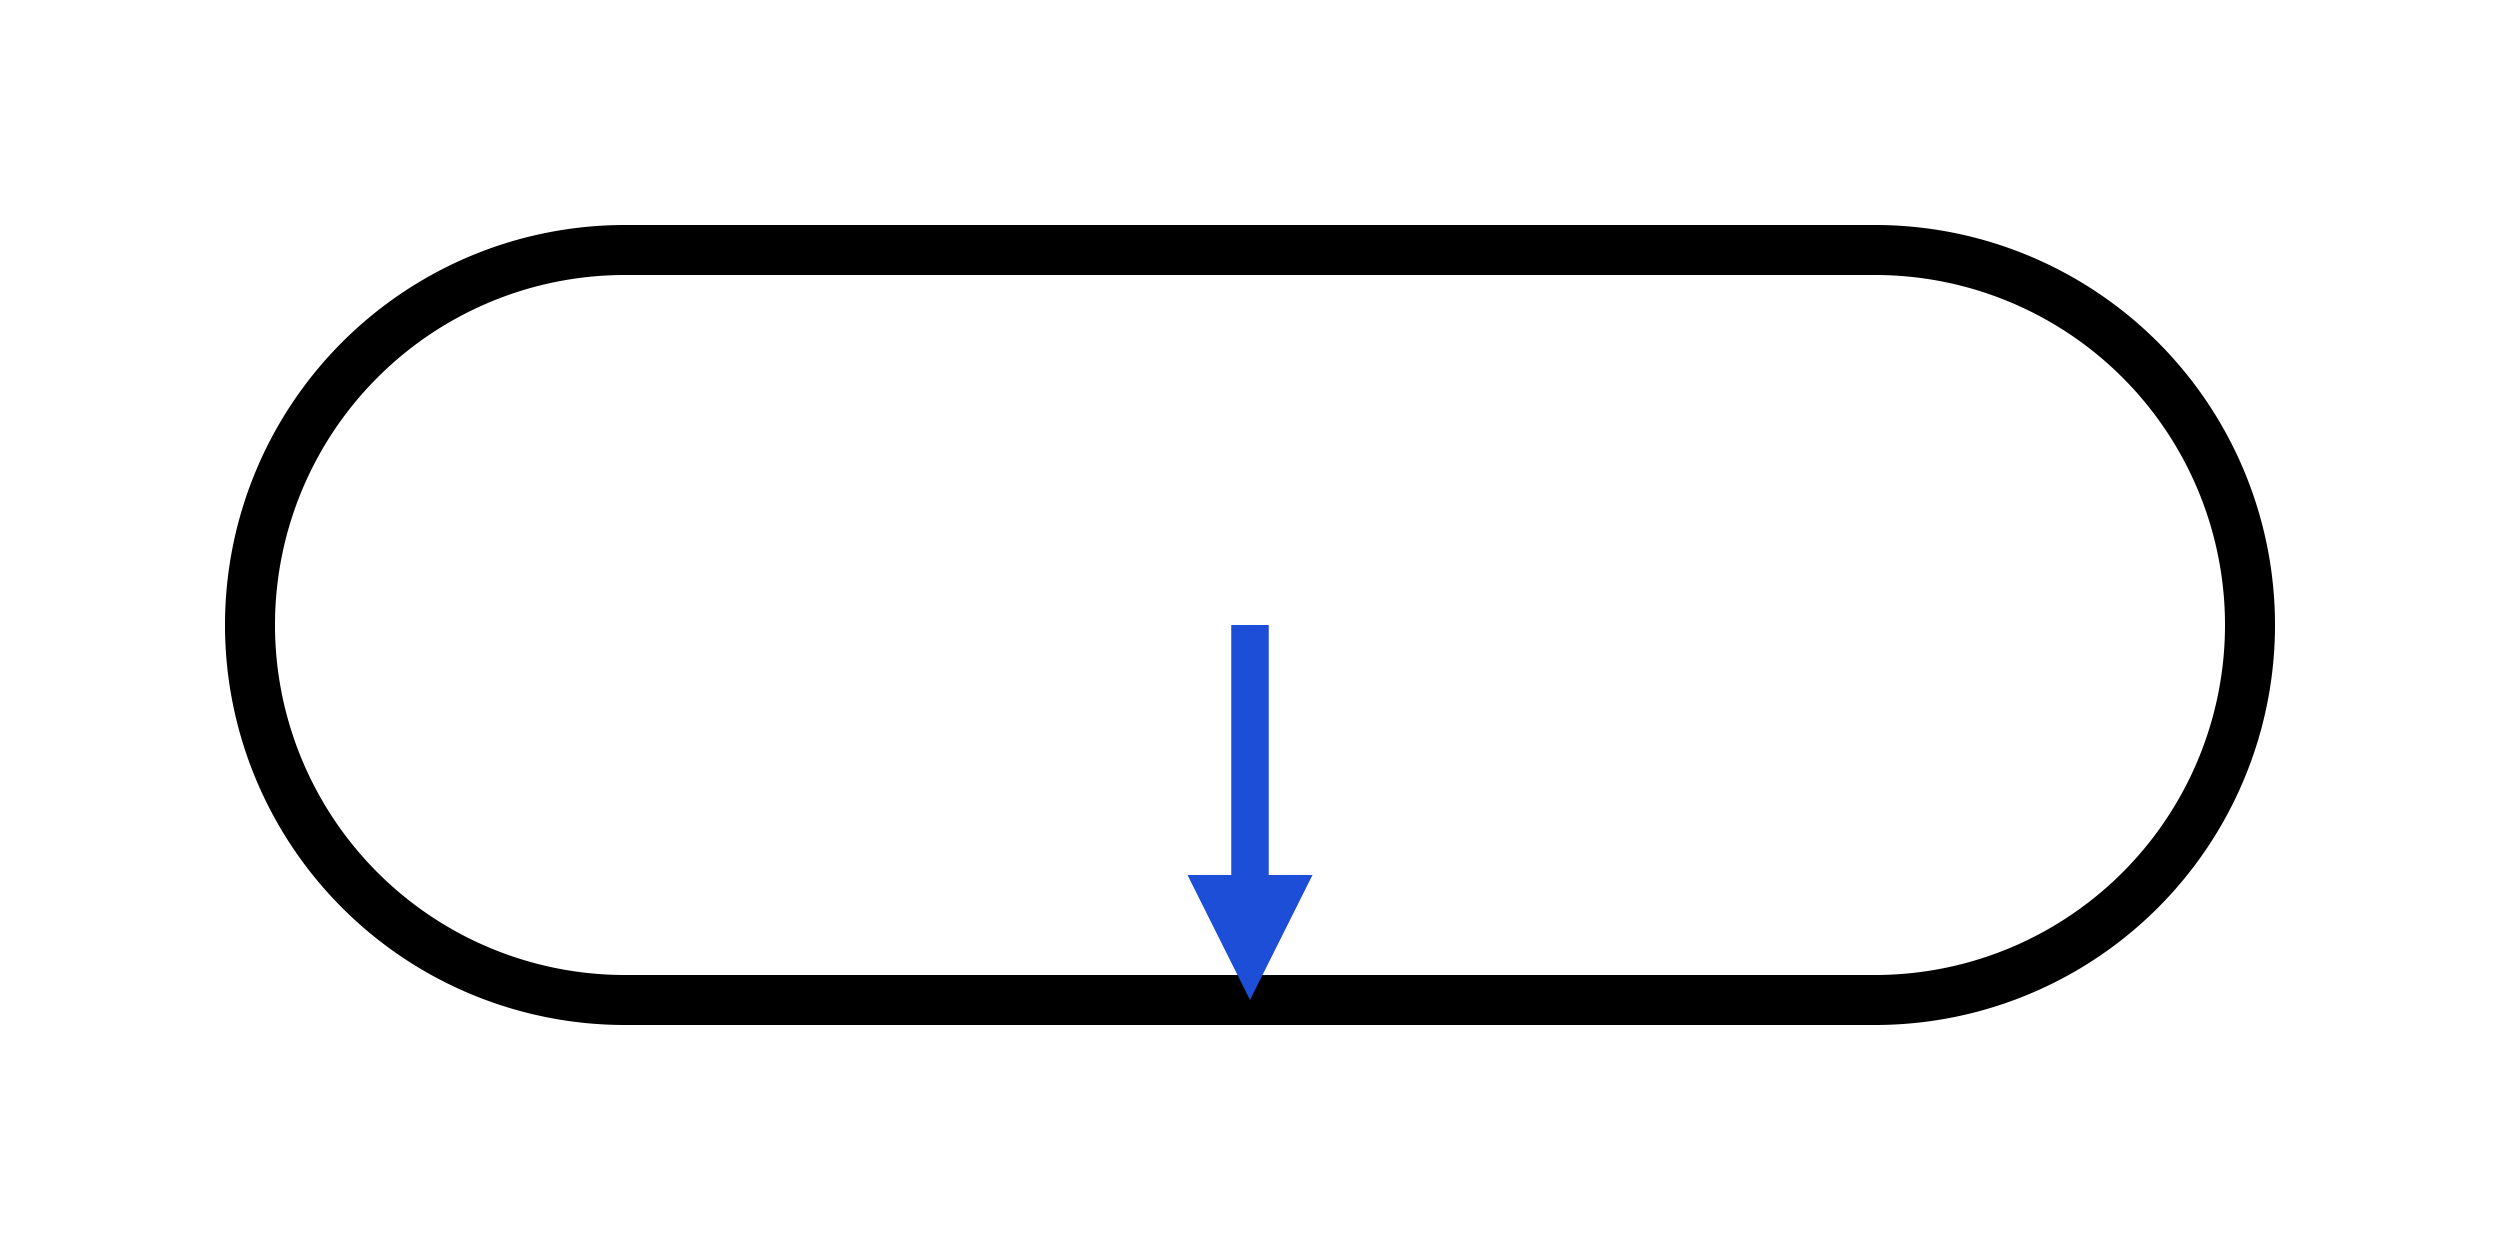 <svg xmlns="http://www.w3.org/2000/svg" viewBox="0 0 200 100" width="200" height="100">
  <!-- 外枠 -->
  <path d="M20,50 A30,30 0 0 1 50,20 H150 A30,30 0 0 1 180,50 A30,30 0 0 1 150,80 H50 A30,30 0 0 1 20,50 Z"
        fill="none" stroke="black" stroke-width="4"/>
  <!-- 北向き矢印：左下を指す -->
  <g transform="rotate(180, 100, 50)">
    <polygon points="100,20 95,30 105,30" fill="#1d4ed8"/>
    <line x1="100" y1="30" x2="100" y2="50" stroke="#1d4ed8" stroke-width="3" />
  </g>
</svg>